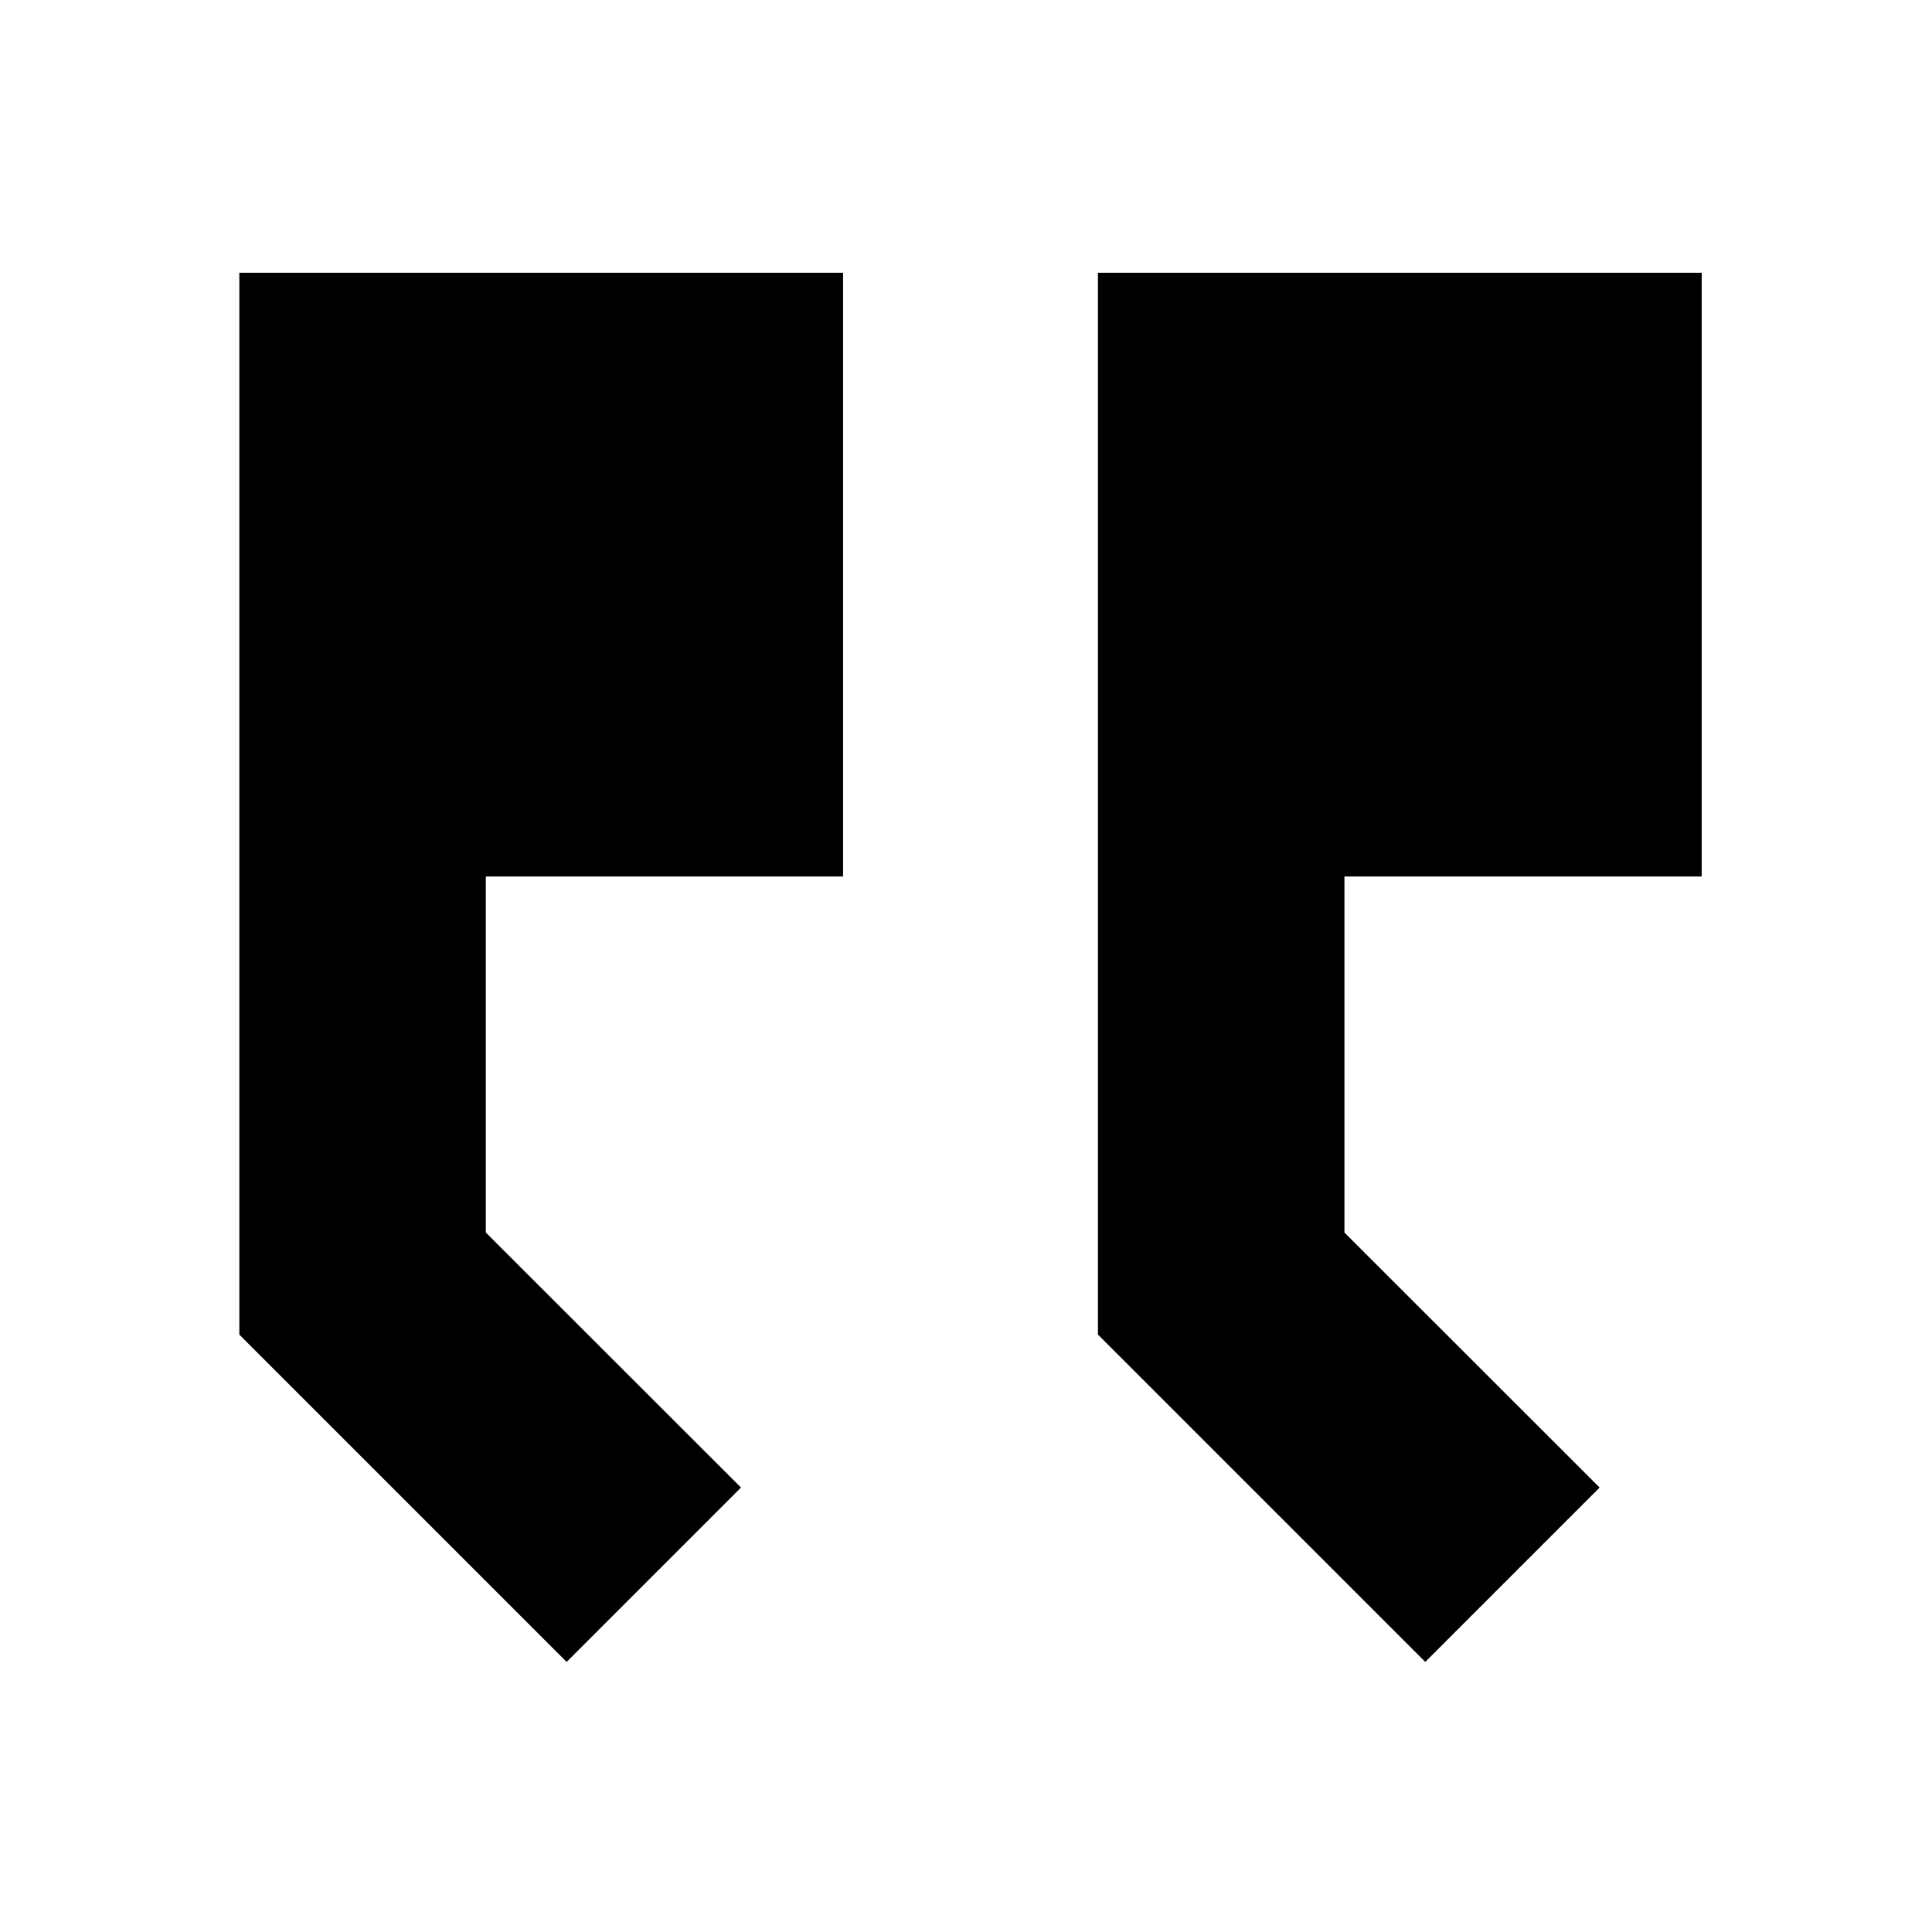 <?xml version="1.0" encoding="utf-8"?>
<!-- Generator: Adobe Illustrator 16.0.0, SVG Export Plug-In . SVG Version: 6.00 Build 0)  -->
<!DOCTYPE svg PUBLIC "-//W3C//DTD SVG 1.1//EN" "http://www.w3.org/Graphics/SVG/1.1/DTD/svg11.dtd">
<svg version="1.1" id="Layer_1" xmlns="http://www.w3.org/2000/svg" xmlns:xlink="http://www.w3.org/1999/xlink" x="0px" y="0px"
	 width="24px" height="24px" viewBox="0 0 24 24" enable-background="new 0 0 24 24" xml:space="preserve">
<g>
	<rect x="0.057" y="0.016" fill="none" width="24" height="24"/>
	<g>
		<polygon points="10.473,10.888 10.473,3.388 2.973,3.388 2.973,10.888 2.973,16.578 3.033,16.639 7.039,20.645 9.205,18.479 
			6.035,15.311 6.035,10.888 		"/>
		<polygon points="21.139,10.888 21.139,3.388 13.639,3.388 13.639,10.888 13.639,16.578 13.699,16.639 17.705,20.645 
			19.871,18.479 16.701,15.311 16.701,10.888 		"/>
	</g>
</g>
</svg>
